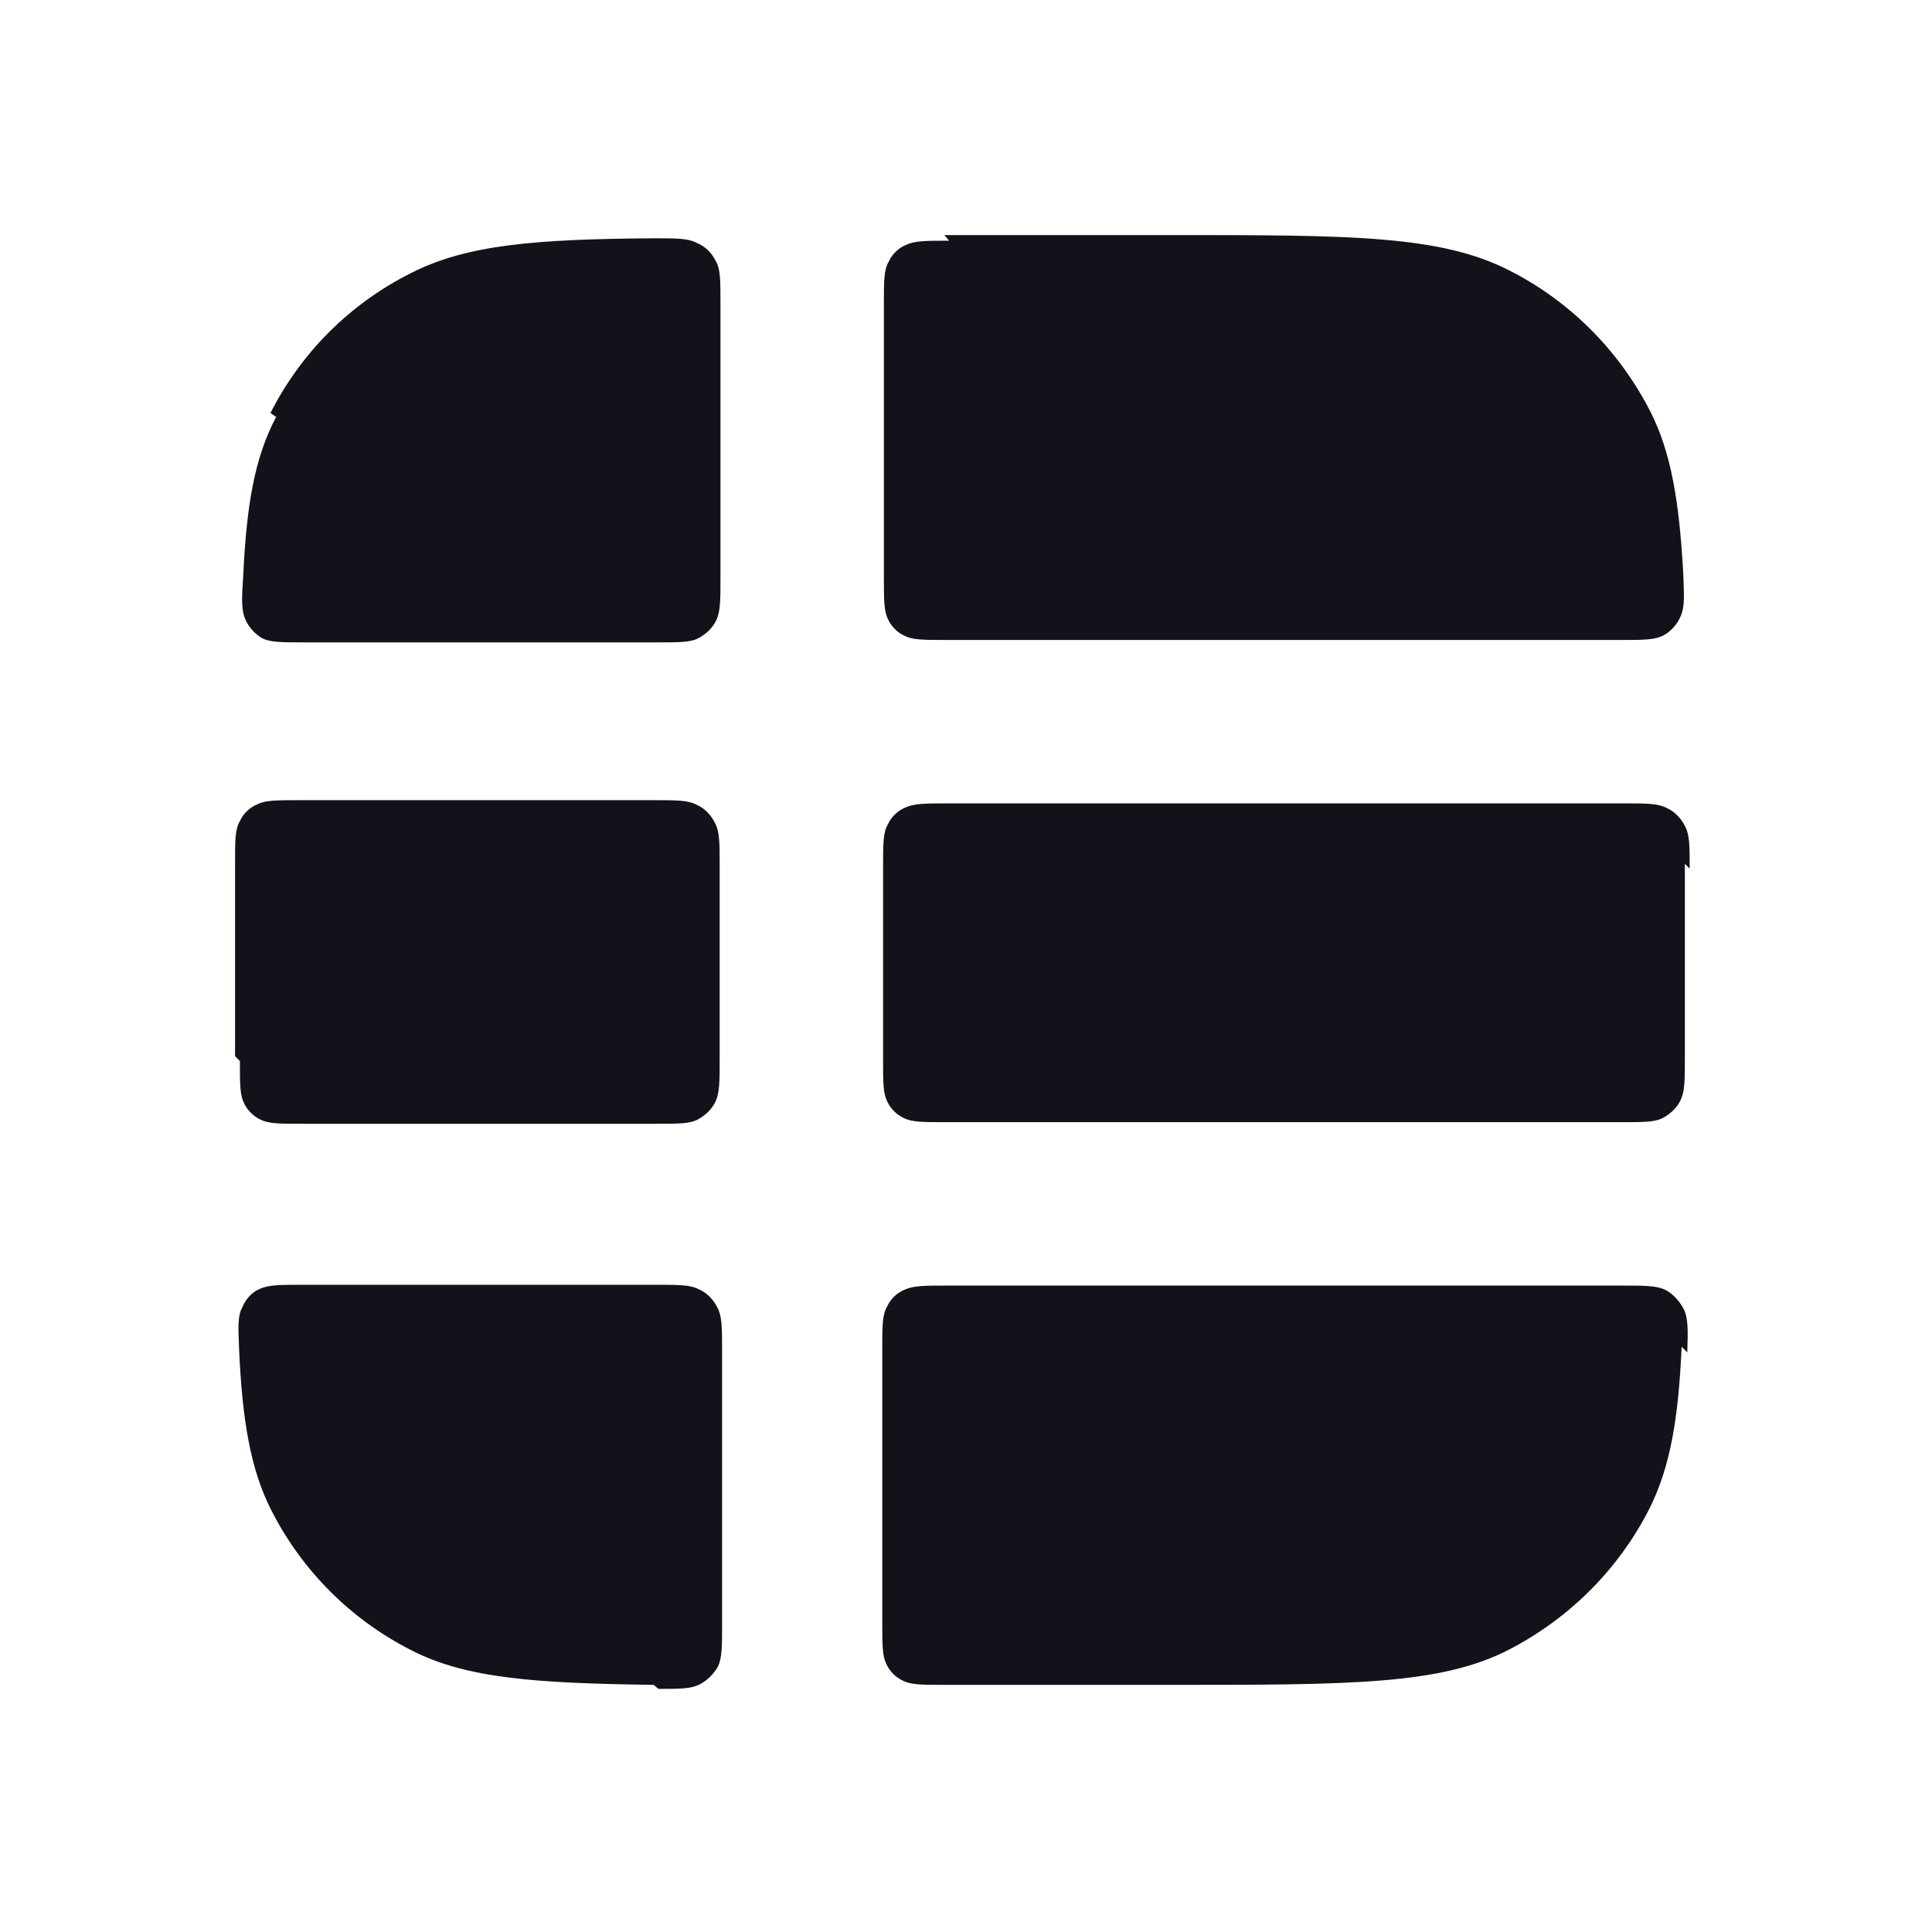 <svg viewBox="0 0 24 24" xmlns="http://www.w3.org/2000/svg"><g><path fill="#12131A" fill-rule="evenodd" d="M3.43 5.18c-.27.51-.37 1.11-.41 2 -.02.27-.02.41.03.52 .04.09.12.18.21.23 .1.05.25.05.53.05h4.38c.28 0 .42 0 .52-.06 .09-.05.17-.13.21-.22 .05-.11.05-.25.05-.53v-3.4c0-.29 0-.43-.06-.53 -.05-.1-.13-.18-.23-.22 -.11-.06-.25-.06-.53-.06 -1.48.01-2.33.08-3.02.43 -.76.38-1.37.99-1.75 1.74Zm8.36-2.19c-.28 0-.42 0-.53.05 -.1.04-.18.12-.22.21 -.06.1-.06.24-.06.52v3.4c0 .28 0 .42.05.52 .04.09.12.17.21.21 .1.05.24.05.52.05h8.38c.28 0 .42 0 .53-.06 .09-.05.17-.14.21-.24 .05-.12.04-.25.03-.53 -.05-.89-.15-1.5-.41-2.01 -.39-.76-1-1.37-1.75-1.75 -.86-.44-1.98-.44-4.22-.44h-2.8Zm9.2 7.8c0-.28 0-.42-.06-.53 -.05-.1-.13-.18-.22-.22 -.11-.06-.25-.06-.53-.06h-8.4c-.28 0-.42 0-.53.05 -.1.04-.18.12-.22.21 -.06.1-.06.24-.06.52v2.4c0 .28 0 .42.05.52 .04.09.12.17.21.21 .1.05.24.05.52.05h8.4c.28 0 .42 0 .52-.06 .09-.05.17-.13.21-.22 .05-.11.05-.25.05-.53v-2.4Zm-.03 6.01c.01-.28.01-.42-.04-.53 -.05-.1-.13-.19-.22-.24 -.11-.06-.26-.06-.54-.06h-8.39c-.28 0-.42 0-.53.05 -.1.04-.18.12-.22.21 -.06.1-.06.24-.06.52v3.4c0 .28 0 .42.05.52 .04.09.12.17.21.21 .1.05.24.05.52.05h2.8c2.24 0 3.36 0 4.21-.44 .75-.39 1.36-1 1.74-1.75 .26-.52.36-1.12.4-2.01ZM8.18 20.98c.27 0 .41 0 .52-.06 .09-.05.17-.13.22-.22 .05-.11.05-.25.05-.53v-3.4c0-.28 0-.42-.06-.53 -.05-.1-.13-.18-.22-.22 -.11-.06-.25-.06-.53-.06H3.77c-.29 0-.43 0-.54.05 -.1.04-.18.13-.22.23 -.06.11-.05.24-.04.52 .04.88.14 1.49.4 2 .38.75.99 1.36 1.74 1.74 .68.35 1.54.41 3.01.43Zm-5.2-7.8c0 .28 0 .42.05.52 .04.09.12.17.21.21 .1.05.24.05.52.05h4.4c.28 0 .42 0 .52-.06 .09-.05.17-.13.21-.22 .05-.11.05-.25.05-.53v-2.4c0-.28 0-.42-.06-.53 -.05-.1-.13-.18-.22-.22 -.11-.06-.25-.06-.53-.06h-4.4c-.29 0-.43 0-.53.05 -.1.04-.18.12-.22.21 -.06.1-.06.24-.06.52v2.4Z"/></g></svg>
